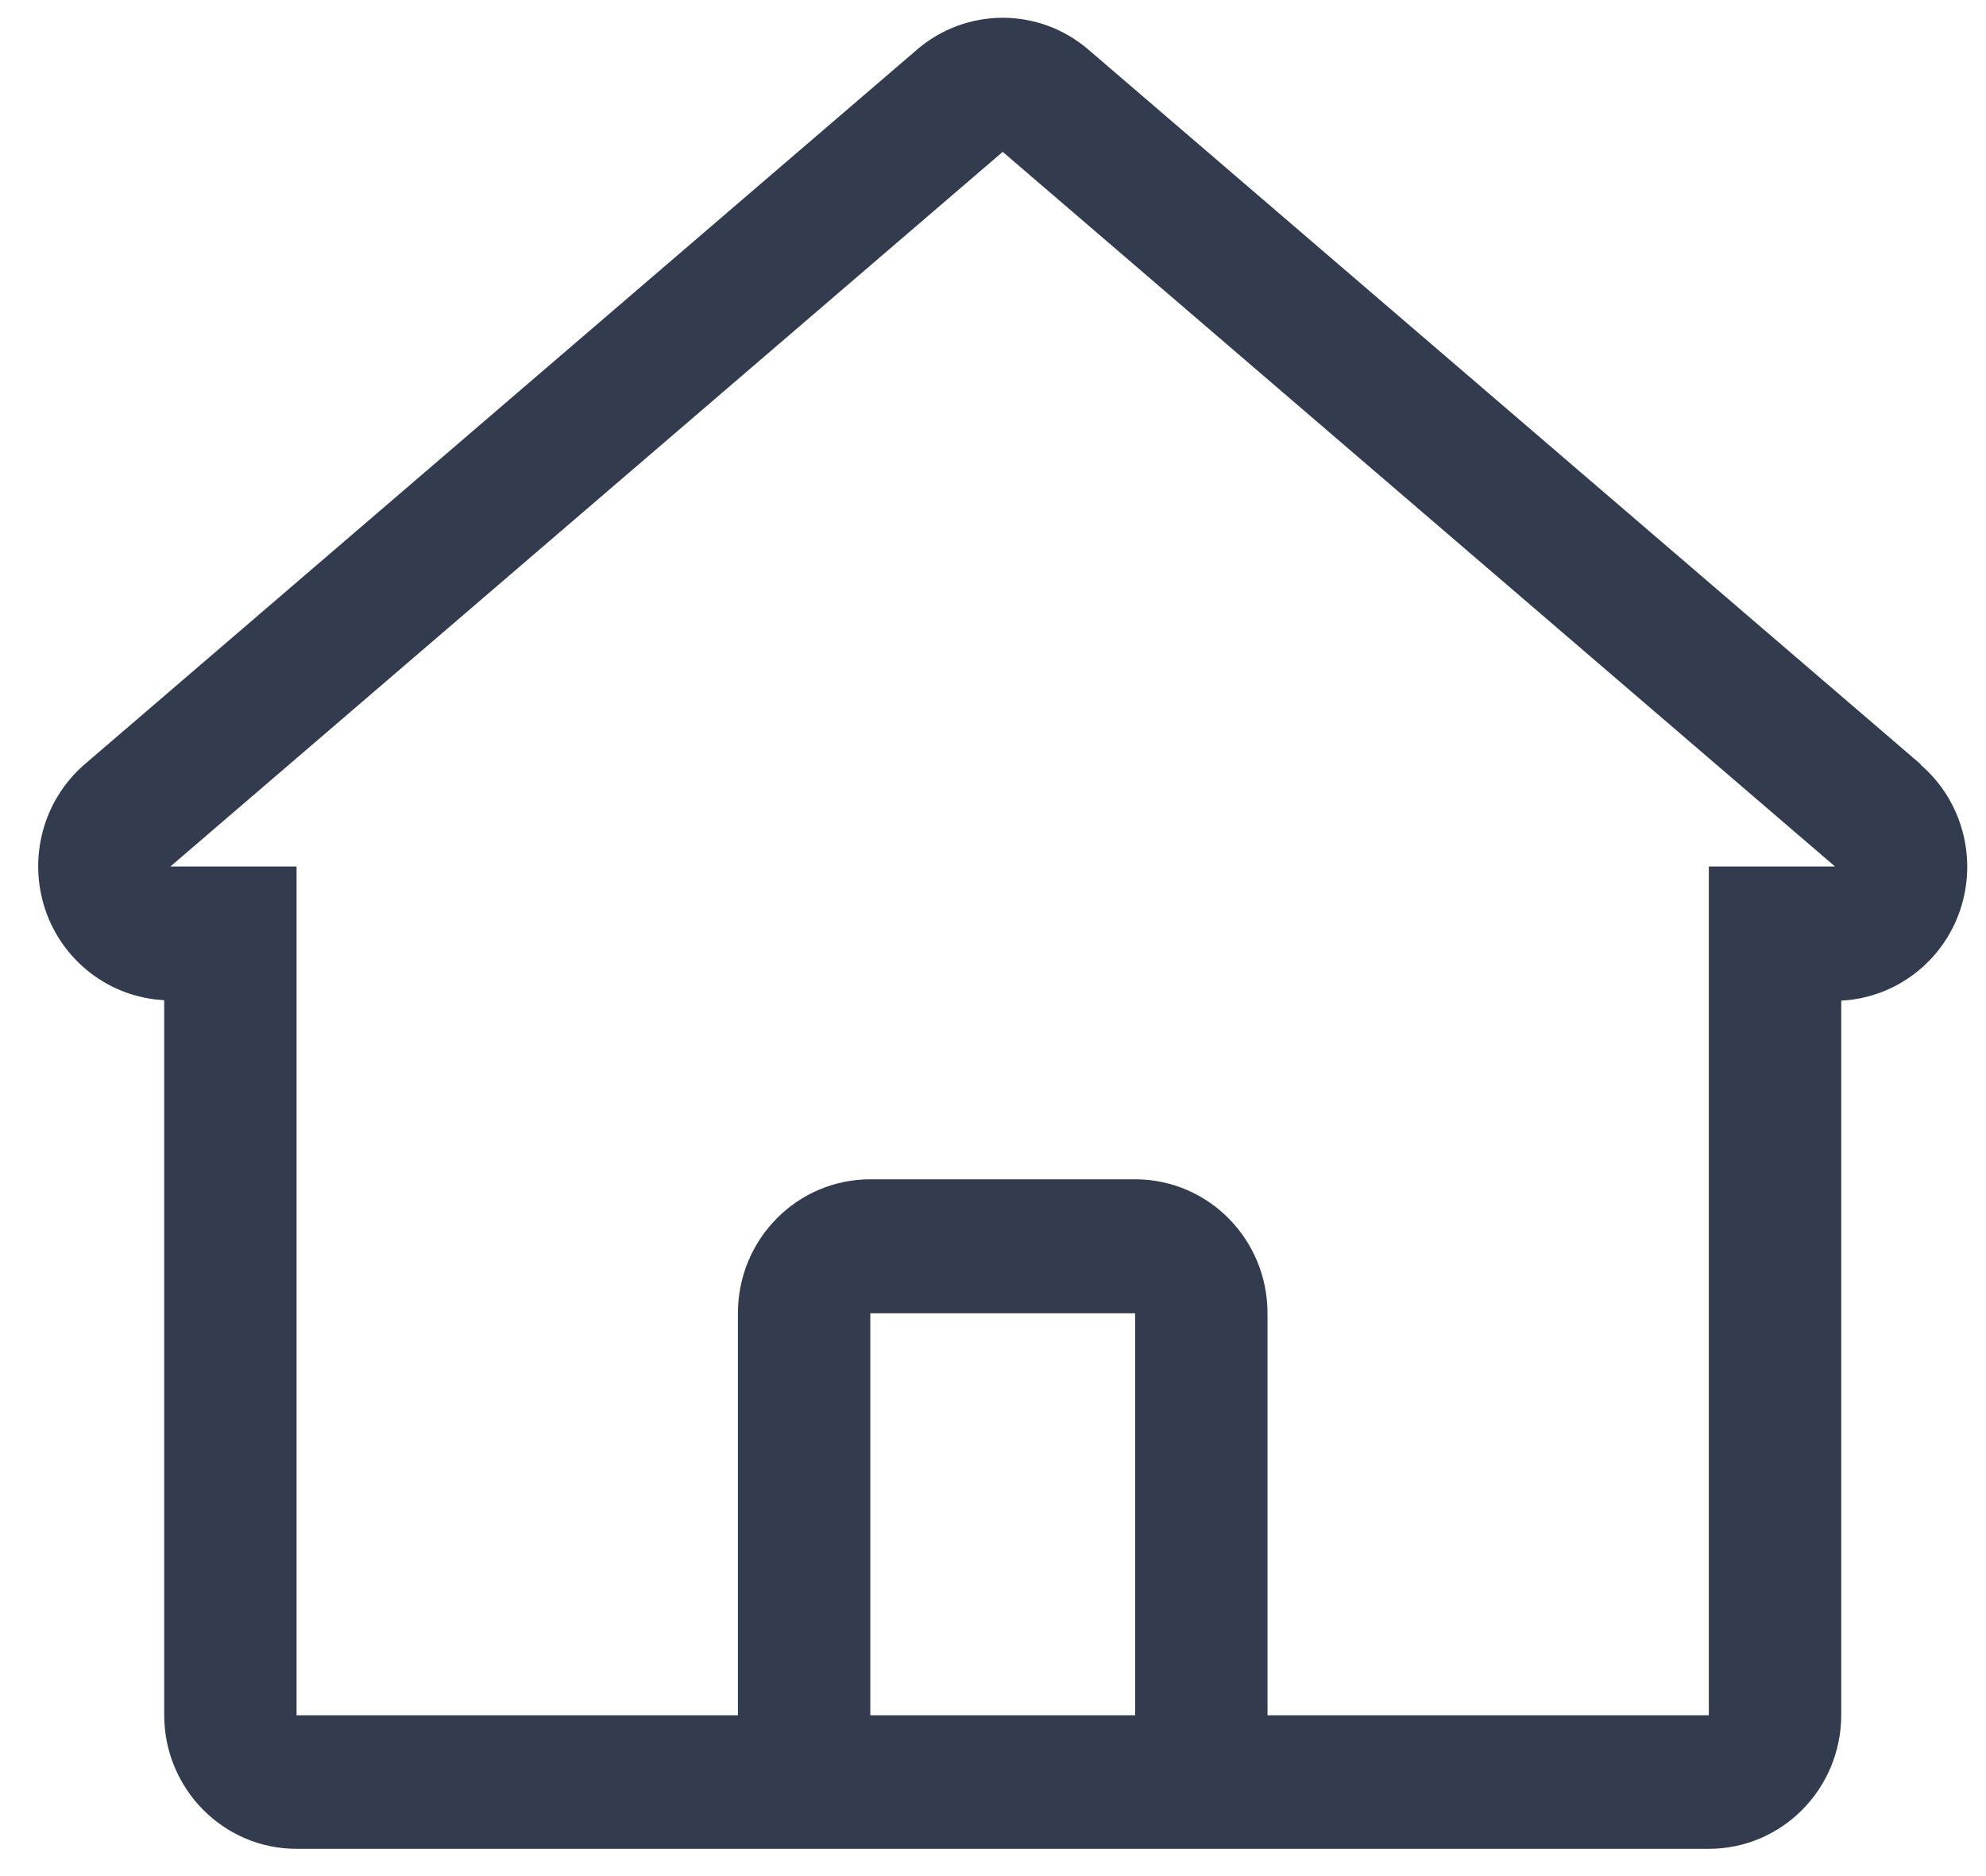 <?xml version="1.0" encoding="UTF-8"?>
<svg width="18px" height="17px" viewBox="0 0 18 17" version="1.1" xmlns="http://www.w3.org/2000/svg"
>
    <!-- Generator: Sketch 52.1 (67048) - http://www.bohemiancoding.com/sketch -->
    <title>Home</title>
    <desc>Created with Sketch.</desc>
    <g id="Page-1" stroke="none" stroke-width="1" fill="none" fill-rule="evenodd">
        <g id="honeycomb008_01_settings" transform="translate(-159, -106)" fill="#333C4E">
            <g id="Group-Copy-2" transform="translate(159, 106)">
                <g id="Home">
                    <path d="M17.408,6.925 L9.864,0.449 C9.416,0.065 8.76,0.065 8.312,0.449 L0.768,6.925 C0.393,7.248 0.252,7.77 0.41,8.242 C0.569,8.713 0.996,9.038 1.488,9.063 L1.488,15.539 C1.488,16.209 2.025,16.753 2.688,16.753 L15.488,16.753 C16.151,16.753 16.688,16.209 16.688,15.539 L16.688,9.067 C17.18,9.042 17.607,8.717 17.766,8.246 C17.924,7.774 17.783,7.253 17.408,6.93 L17.408,6.925 Z M8.688,15.543 L7.888,15.543 L7.888,11.9 L10.288,11.9 L10.288,15.543 L8.688,15.543 Z M15.488,7.852 L15.488,15.543 L11.488,15.543 L11.488,11.9 C11.488,11.229 10.951,10.686 10.288,10.686 L7.888,10.686 C7.225,10.686 6.688,11.229 6.688,11.9 L6.688,15.543 L2.688,15.543 L2.688,7.852 L1.544,7.852 L9.088,1.376 L16.632,7.852 L15.488,7.852 Z"
                          id="Shape"></path>
                </g>
            </g>
        </g>
    </g>
</svg>